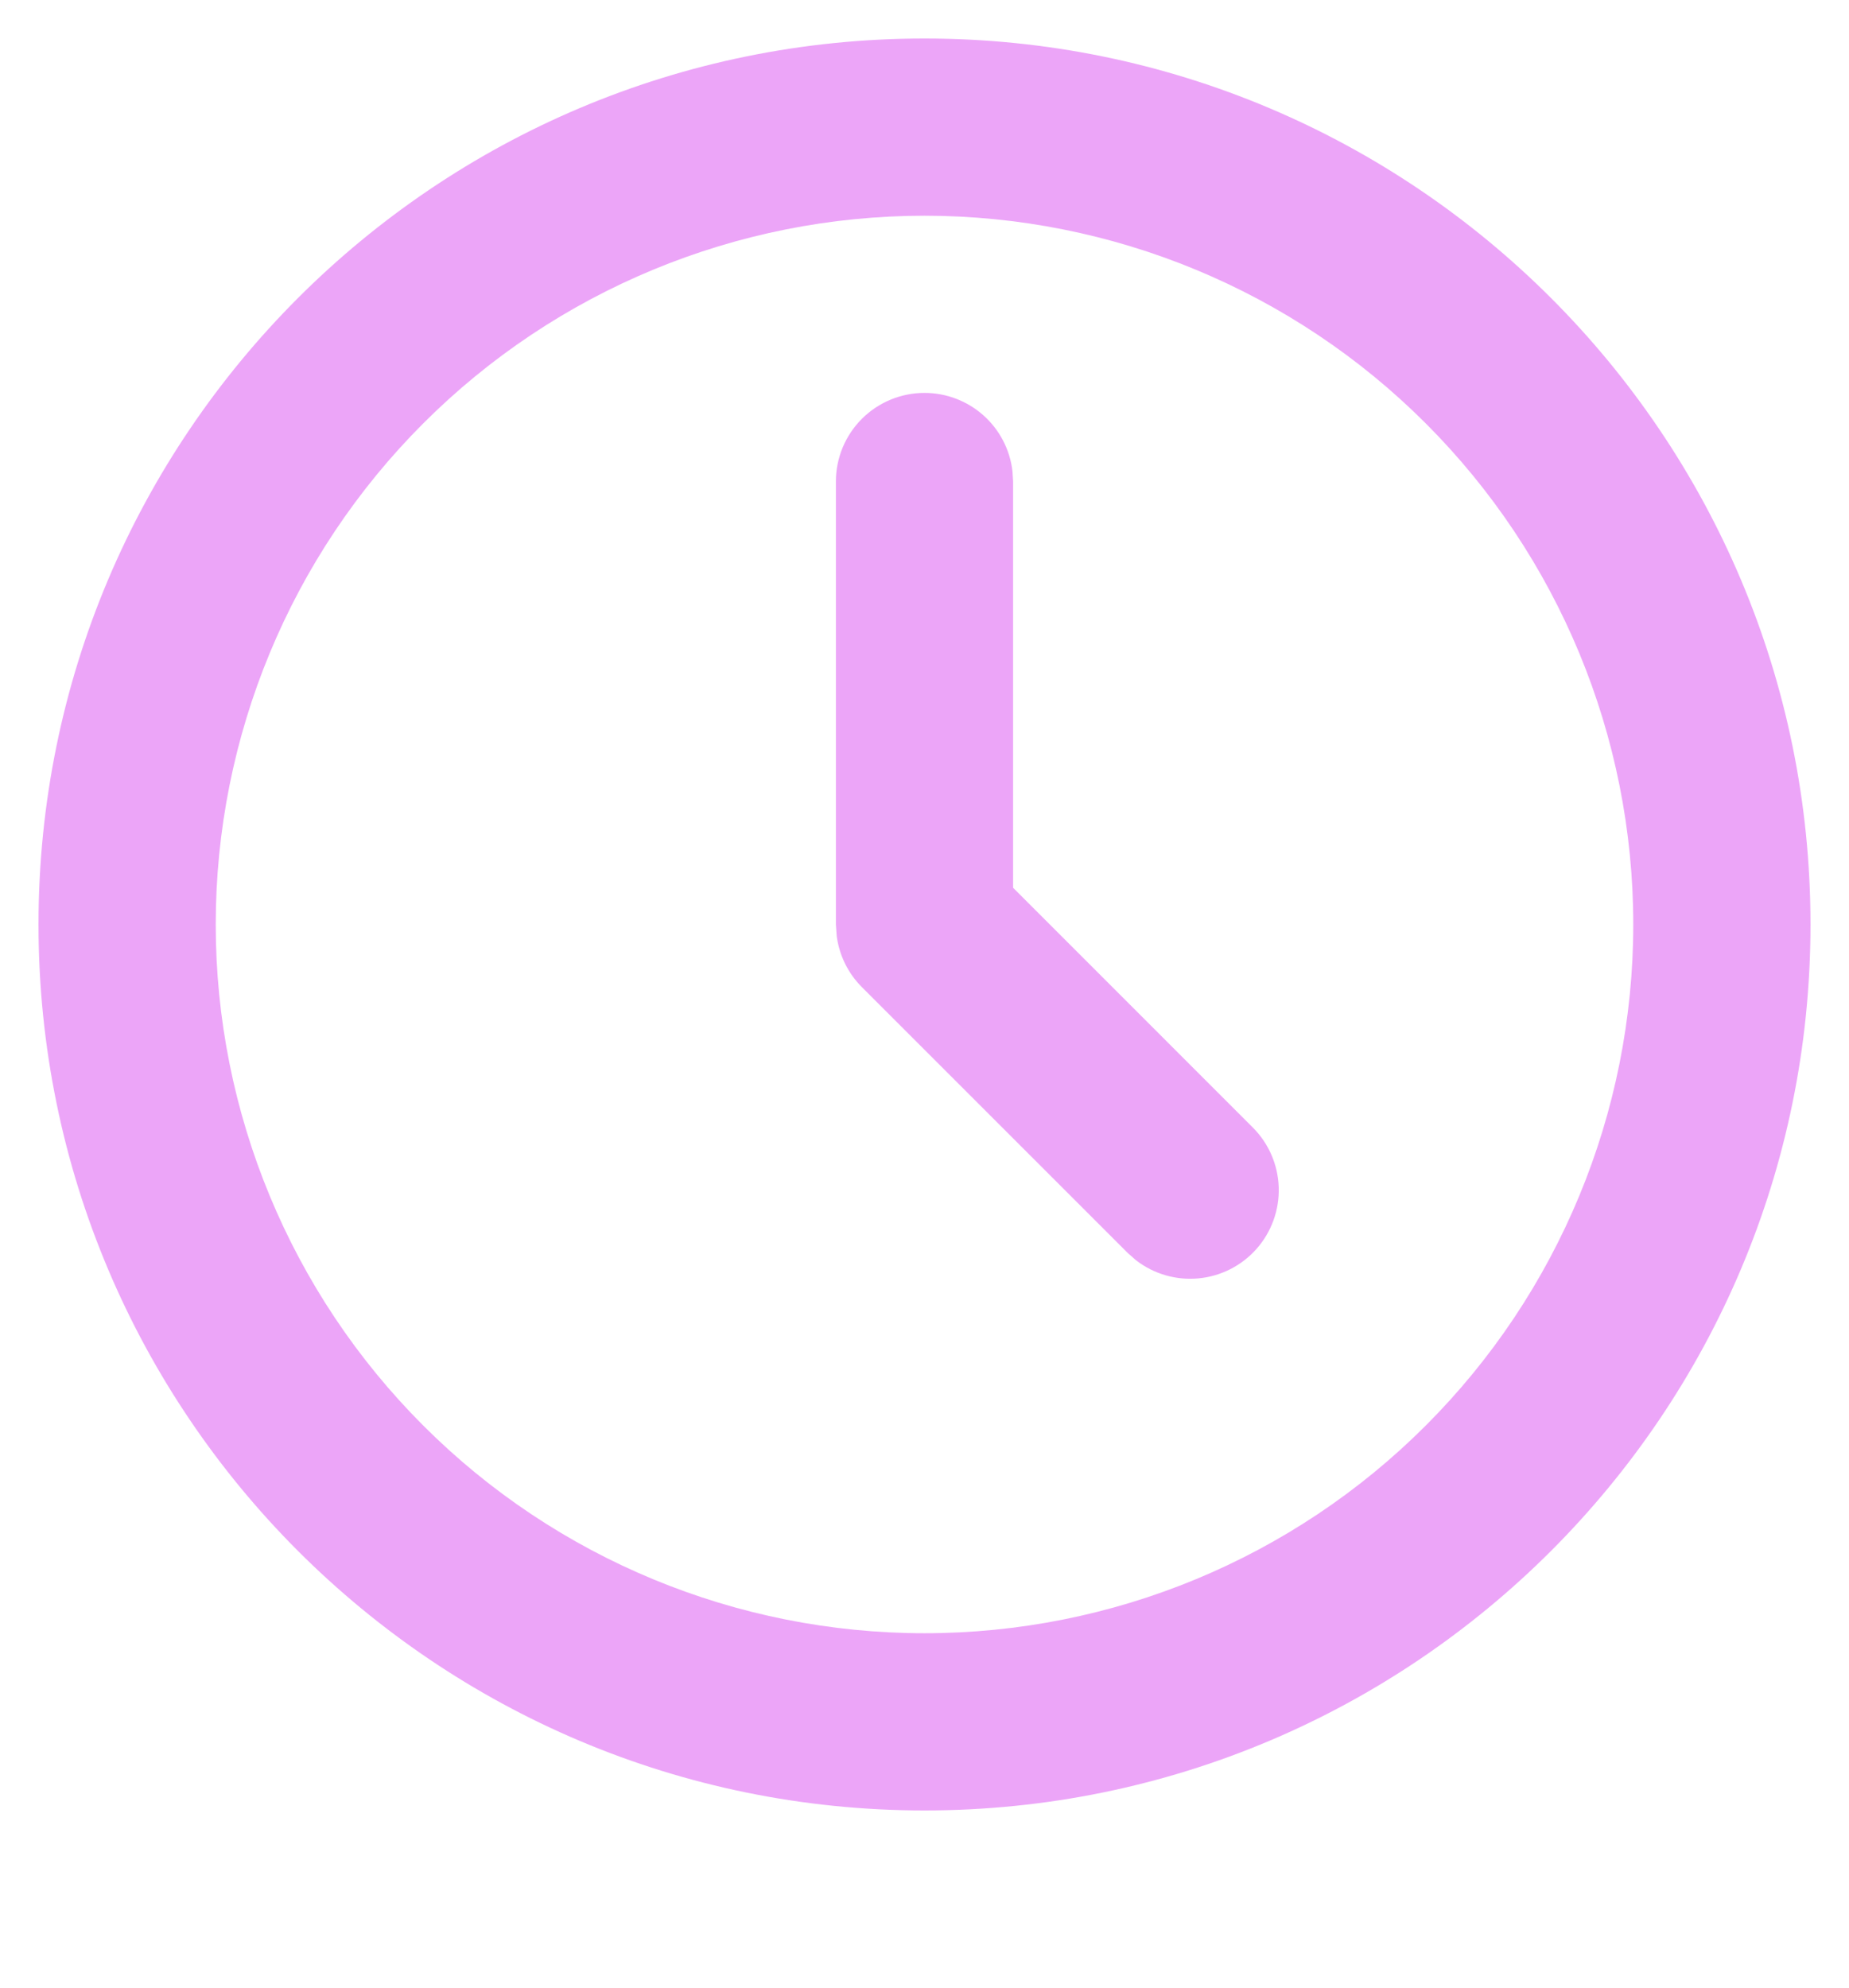 <svg width="40" height="43" viewBox="0 0 40 43" fill="none" xmlns="http://www.w3.org/2000/svg">
<path d="M20 0.833C30.586 0.833 39.167 9.414 39.167 20C39.167 30.586 30.586 39.167 20 39.167C9.414 39.167 0.833 30.586 0.833 20C0.833 9.414 9.414 0.833 20 0.833ZM20 4.667C15.933 4.667 12.033 6.282 9.158 9.158C6.282 12.033 4.667 15.933 4.667 20C4.667 24.067 6.282 27.967 9.158 30.842C12.033 33.718 15.933 35.333 20 35.333C24.067 35.333 27.967 33.718 30.842 30.842C33.718 27.967 35.333 24.067 35.333 20C35.333 15.933 33.718 12.033 30.842 9.158C27.967 6.282 24.067 4.667 20 4.667ZM20 8.5C20.469 8.5 20.922 8.672 21.273 8.984C21.624 9.296 21.848 9.726 21.903 10.193L21.917 10.417V19.206L27.105 24.395C27.449 24.74 27.648 25.203 27.663 25.689C27.678 26.176 27.507 26.65 27.185 27.016C26.863 27.381 26.414 27.61 25.929 27.656C25.444 27.702 24.96 27.562 24.575 27.264L24.395 27.105L18.645 21.355C18.347 21.057 18.156 20.669 18.101 20.251L18.083 20V10.417C18.083 9.908 18.285 9.421 18.645 9.061C19.004 8.702 19.492 8.5 20 8.5Z" fill="#ECA5F8"/>
</svg>
